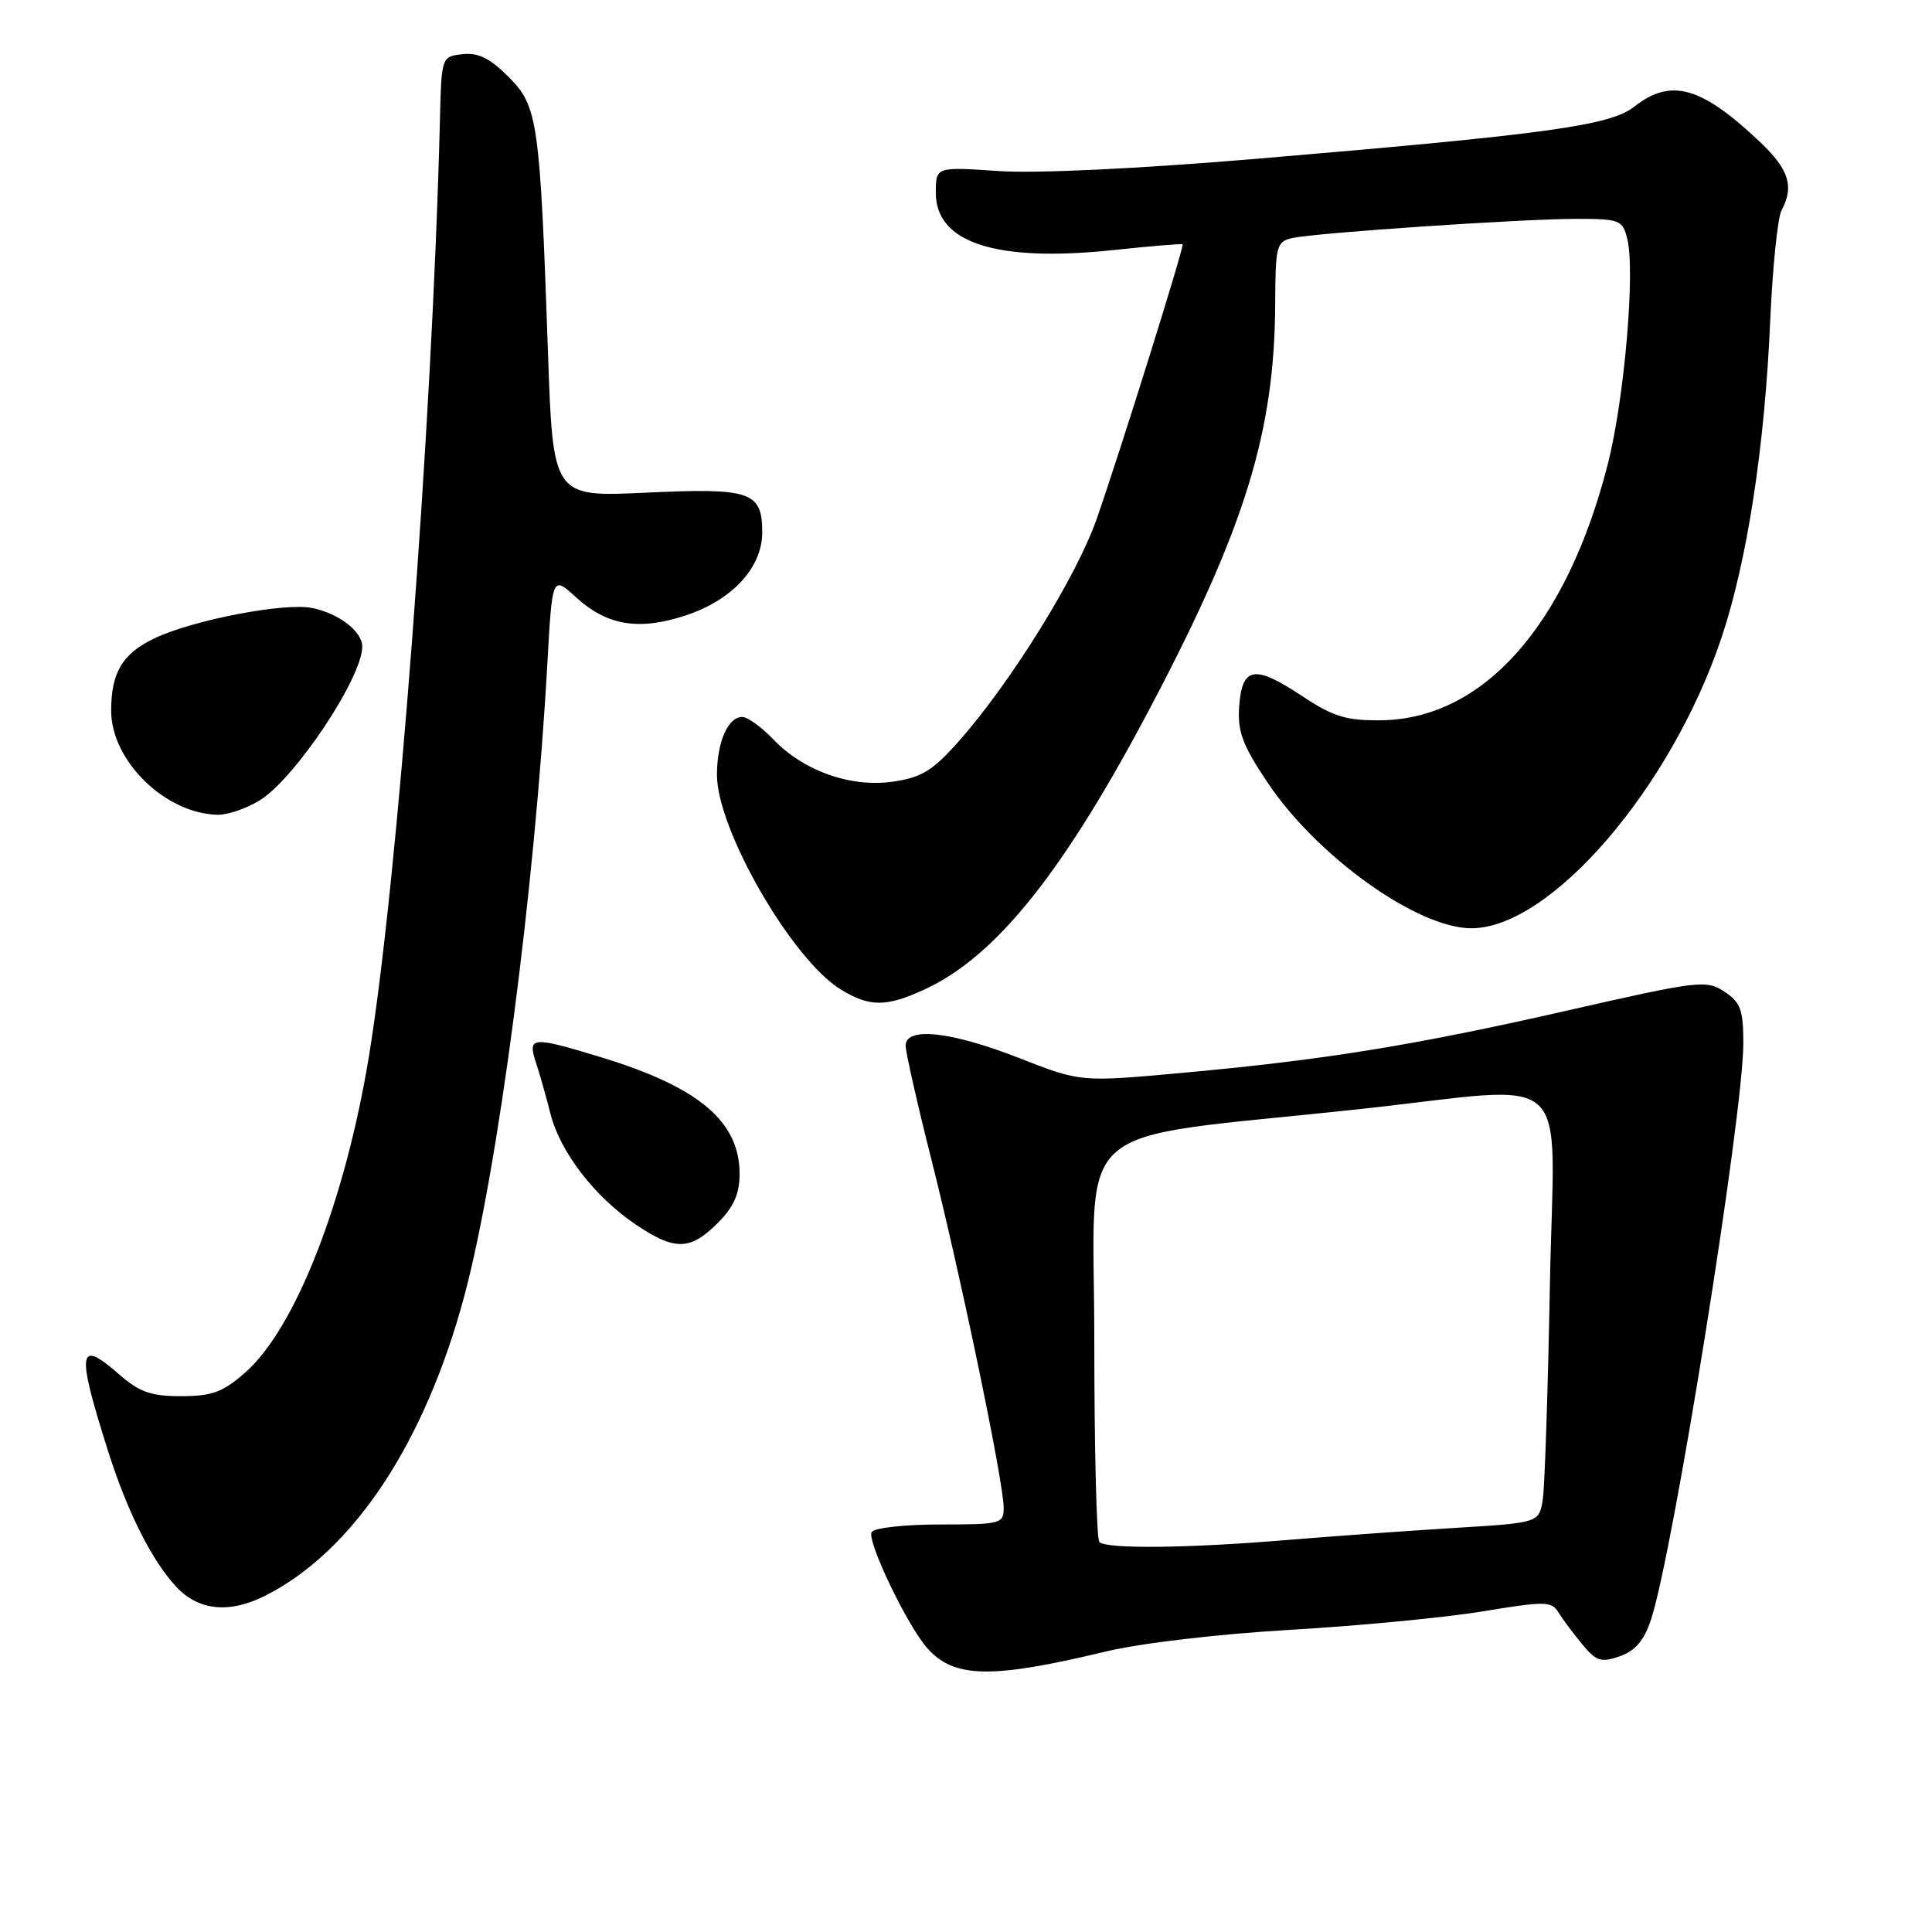 <?xml version="1.0" encoding="UTF-8" standalone="no"?>
<!DOCTYPE svg PUBLIC "-//W3C//DTD SVG 1.1//EN" "http://www.w3.org/Graphics/SVG/1.1/DTD/svg11.dtd" >
<svg xmlns="http://www.w3.org/2000/svg" xmlns:xlink="http://www.w3.org/1999/xlink" version="1.1" viewBox="0 0 256 256">
 <g >
 <path fill="currentColor"
d=" M 146.50 218.84 C 151.11 217.73 161.49 216.51 171.00 215.96 C 180.07 215.43 191.55 214.33 196.50 213.51 C 204.74 212.15 205.58 212.16 206.50 213.65 C 207.05 214.55 208.47 216.45 209.65 217.87 C 211.52 220.13 212.15 220.33 214.65 219.46 C 216.70 218.73 217.86 217.37 218.78 214.56 C 221.73 205.59 230.99 147.72 231.00 138.27 C 231.00 133.79 230.64 132.81 228.48 131.39 C 226.08 129.82 225.07 129.94 207.73 133.89 C 187.24 138.55 175.50 140.45 156.34 142.19 C 143.18 143.38 143.18 143.38 135.03 140.19 C 126.03 136.67 120.00 136.01 120.00 138.55 C 120.00 139.40 121.55 146.28 123.46 153.82 C 127.38 169.39 132.98 196.37 132.99 199.75 C 133.00 201.91 132.65 202.00 124.56 202.00 C 119.92 202.00 115.84 202.45 115.50 203.00 C 114.81 204.11 120.21 215.40 122.85 218.37 C 126.40 222.39 131.34 222.48 146.50 218.84 Z  M 35.30 211.36 C 46.87 205.44 56.32 191.14 61.53 171.70 C 65.98 155.08 70.85 117.93 72.53 87.89 C 73.18 76.28 73.18 76.28 76.31 79.13 C 80.44 82.91 84.67 83.60 90.91 81.53 C 97.05 79.49 101.00 75.19 101.00 70.55 C 101.00 65.14 99.49 64.63 85.60 65.28 C 73.27 65.86 73.27 65.86 72.61 46.68 C 71.54 15.94 71.27 14.08 67.38 10.18 C 64.91 7.71 63.35 6.94 61.28 7.18 C 58.50 7.50 58.50 7.51 58.29 16.00 C 57.28 56.26 52.68 116.88 48.88 140.00 C 45.72 159.19 39.13 176.04 32.50 181.86 C 29.53 184.47 28.10 185.00 24.00 185.00 C 19.96 185.00 18.46 184.46 15.68 182.02 C 10.36 177.36 10.12 179.00 14.23 192.00 C 16.82 200.22 20.07 206.73 23.35 210.25 C 26.34 213.46 30.45 213.85 35.30 211.36 Z  M 95.08 162.08 C 97.23 159.93 98.00 158.20 98.00 155.54 C 98.00 148.59 92.58 144.03 79.64 140.09 C 70.48 137.30 69.89 137.34 71.00 140.75 C 71.50 142.26 72.38 145.35 72.95 147.62 C 74.24 152.67 78.81 158.59 84.23 162.25 C 89.40 165.74 91.44 165.71 95.08 162.08 Z  M 122.50 131.11 C 132.06 126.71 141.09 115.36 152.82 93.00 C 165.03 69.73 168.89 57.12 168.97 40.27 C 169.00 32.56 169.14 32.01 171.25 31.54 C 174.45 30.84 201.71 29.00 208.92 29.00 C 214.61 29.00 215.00 29.15 215.62 31.64 C 216.70 35.93 215.24 52.89 213.04 61.50 C 207.60 82.82 196.57 95.28 182.99 95.44 C 178.37 95.49 176.67 94.97 172.52 92.22 C 166.23 88.05 164.59 88.32 164.20 93.57 C 163.96 96.92 164.61 98.68 167.92 103.64 C 174.47 113.46 187.80 123.00 194.96 123.00 C 205.44 123.00 221.39 104.49 228.08 84.58 C 231.51 74.38 233.84 59.23 234.57 42.37 C 234.88 35.36 235.55 28.85 236.06 27.88 C 237.76 24.72 237.05 22.46 233.25 18.85 C 225.43 11.44 221.42 10.31 216.57 14.12 C 213.37 16.64 205.23 17.77 166.50 21.04 C 150.77 22.36 137.24 23.01 132.25 22.66 C 124.00 22.10 124.00 22.10 124.00 25.56 C 124.00 32.19 132.02 34.77 147.50 33.14 C 152.45 32.61 156.59 32.27 156.70 32.37 C 156.95 32.61 148.60 59.32 145.34 68.70 C 142.69 76.32 134.00 90.35 127.07 98.19 C 123.66 102.06 122.14 103.01 118.42 103.56 C 112.82 104.40 106.52 102.20 102.48 97.98 C 100.91 96.34 99.05 95.00 98.35 95.00 C 96.46 95.00 95.00 98.35 95.00 102.68 C 95.00 109.93 104.96 127.18 111.42 131.12 C 115.25 133.45 117.42 133.45 122.50 131.11 Z  M 34.43 106.04 C 39.09 103.16 48.00 89.80 48.00 85.69 C 48.00 83.68 44.97 81.32 41.40 80.57 C 37.80 79.80 25.64 82.13 20.49 84.57 C 16.23 86.60 14.73 89.09 14.73 94.17 C 14.73 100.82 21.93 107.85 28.88 107.96 C 30.19 107.98 32.69 107.12 34.43 106.04 Z  M 145.67 204.33 C 145.30 203.97 145.00 191.89 145.00 177.49 C 145.00 147.71 141.03 151.18 179.91 146.99 C 209.18 143.83 205.91 140.84 205.37 170.25 C 205.11 184.14 204.69 196.91 204.43 198.64 C 203.95 201.78 203.95 201.78 192.72 202.46 C 186.55 202.84 176.55 203.56 170.50 204.06 C 157.52 205.15 146.60 205.27 145.67 204.33 Z "/>
</g>
</svg>